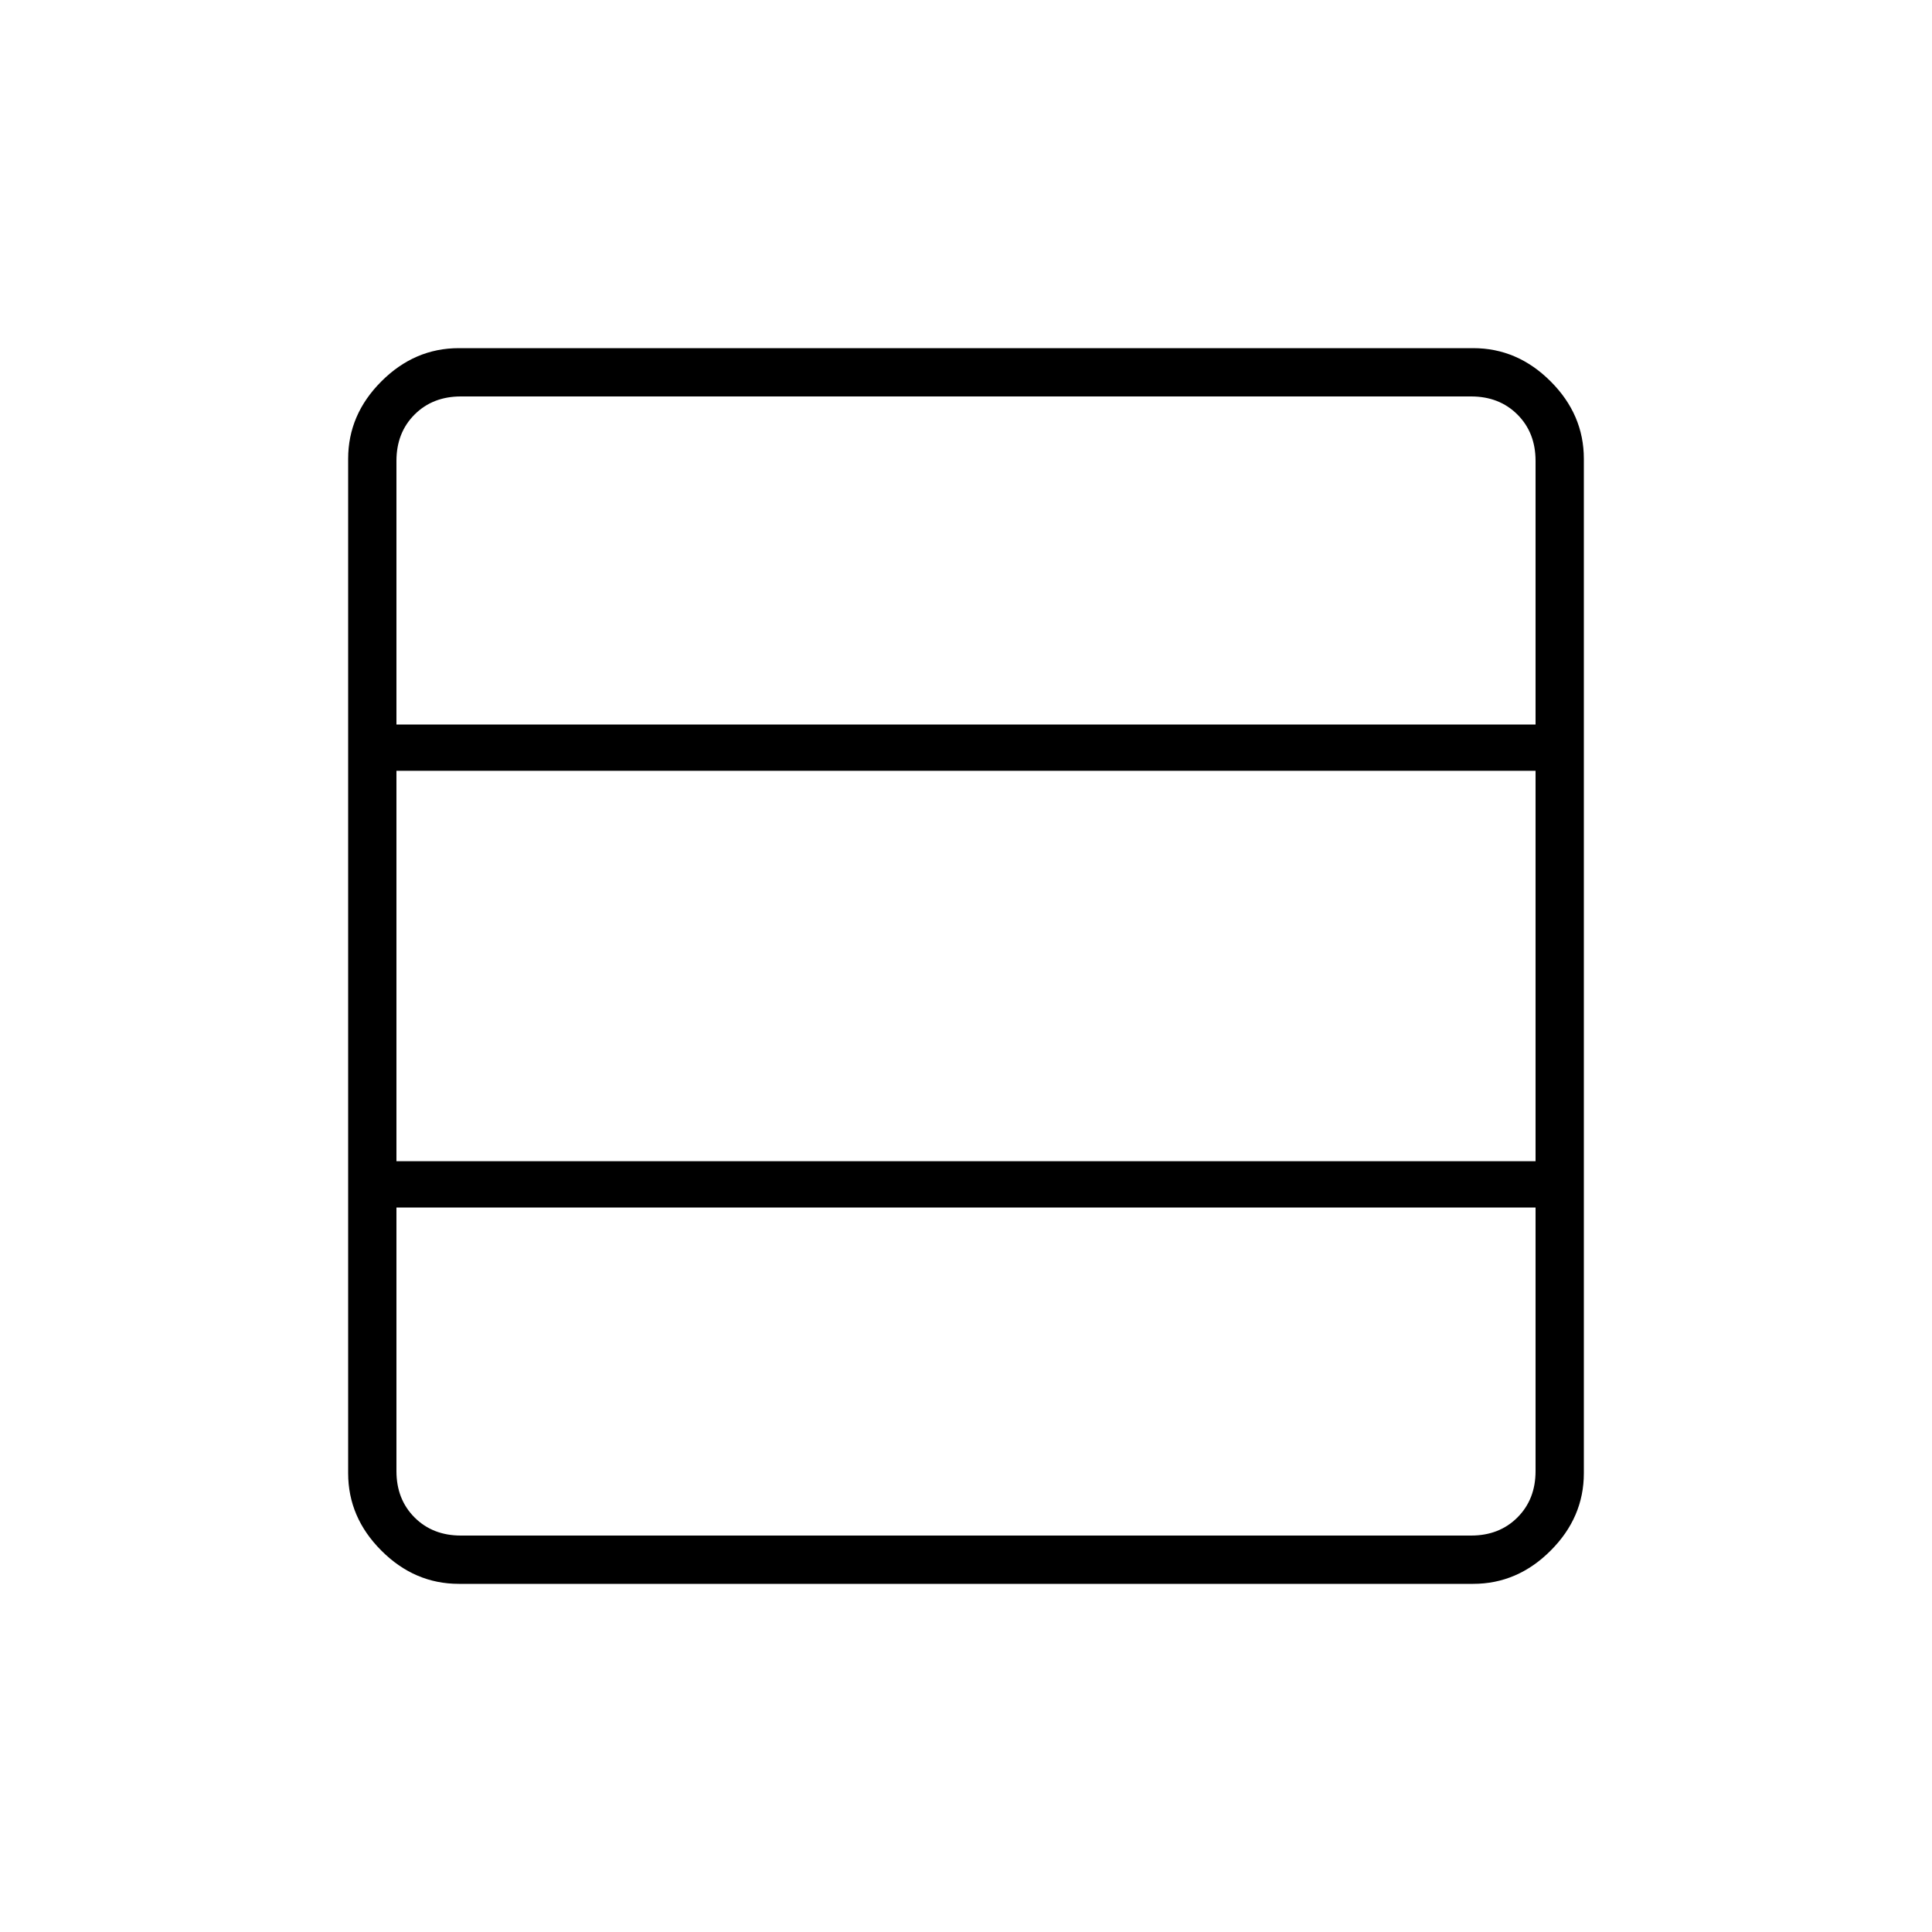 <svg xmlns="http://www.w3.org/2000/svg" height="40" width="40"><path d="M31.792 30.458V25Q31.792 25 31.792 25Q31.792 25 31.792 25H8.208Q8.208 25 8.208 25Q8.208 25 8.208 25V30.458Q8.208 31.042 8.583 31.417Q8.958 31.792 9.542 31.792H30.458Q31.042 31.792 31.417 31.417Q31.792 31.042 31.792 30.458ZM31.792 24.042V15.958Q31.792 15.958 31.792 15.958Q31.792 15.958 31.792 15.958H8.208Q8.208 15.958 8.208 15.958Q8.208 15.958 8.208 15.958V24.042Q8.208 24.042 8.208 24.042Q8.208 24.042 8.208 24.042H31.792Q31.792 24.042 31.792 24.042Q31.792 24.042 31.792 24.042ZM31.792 15V9.542Q31.792 8.958 31.417 8.583Q31.042 8.208 30.458 8.208H9.542Q8.958 8.208 8.583 8.583Q8.208 8.958 8.208 9.542V15Q8.208 15 8.208 15Q8.208 15 8.208 15H31.792Q31.792 15 31.792 15Q31.792 15 31.792 15ZM9.5 32.792Q8.583 32.792 7.896 32.104Q7.208 31.417 7.208 30.5V9.5Q7.208 8.583 7.896 7.896Q8.583 7.208 9.5 7.208H30.5Q31.417 7.208 32.104 7.896Q32.792 8.583 32.792 9.5V30.5Q32.792 31.417 32.104 32.104Q31.417 32.792 30.5 32.792Z"/></svg>